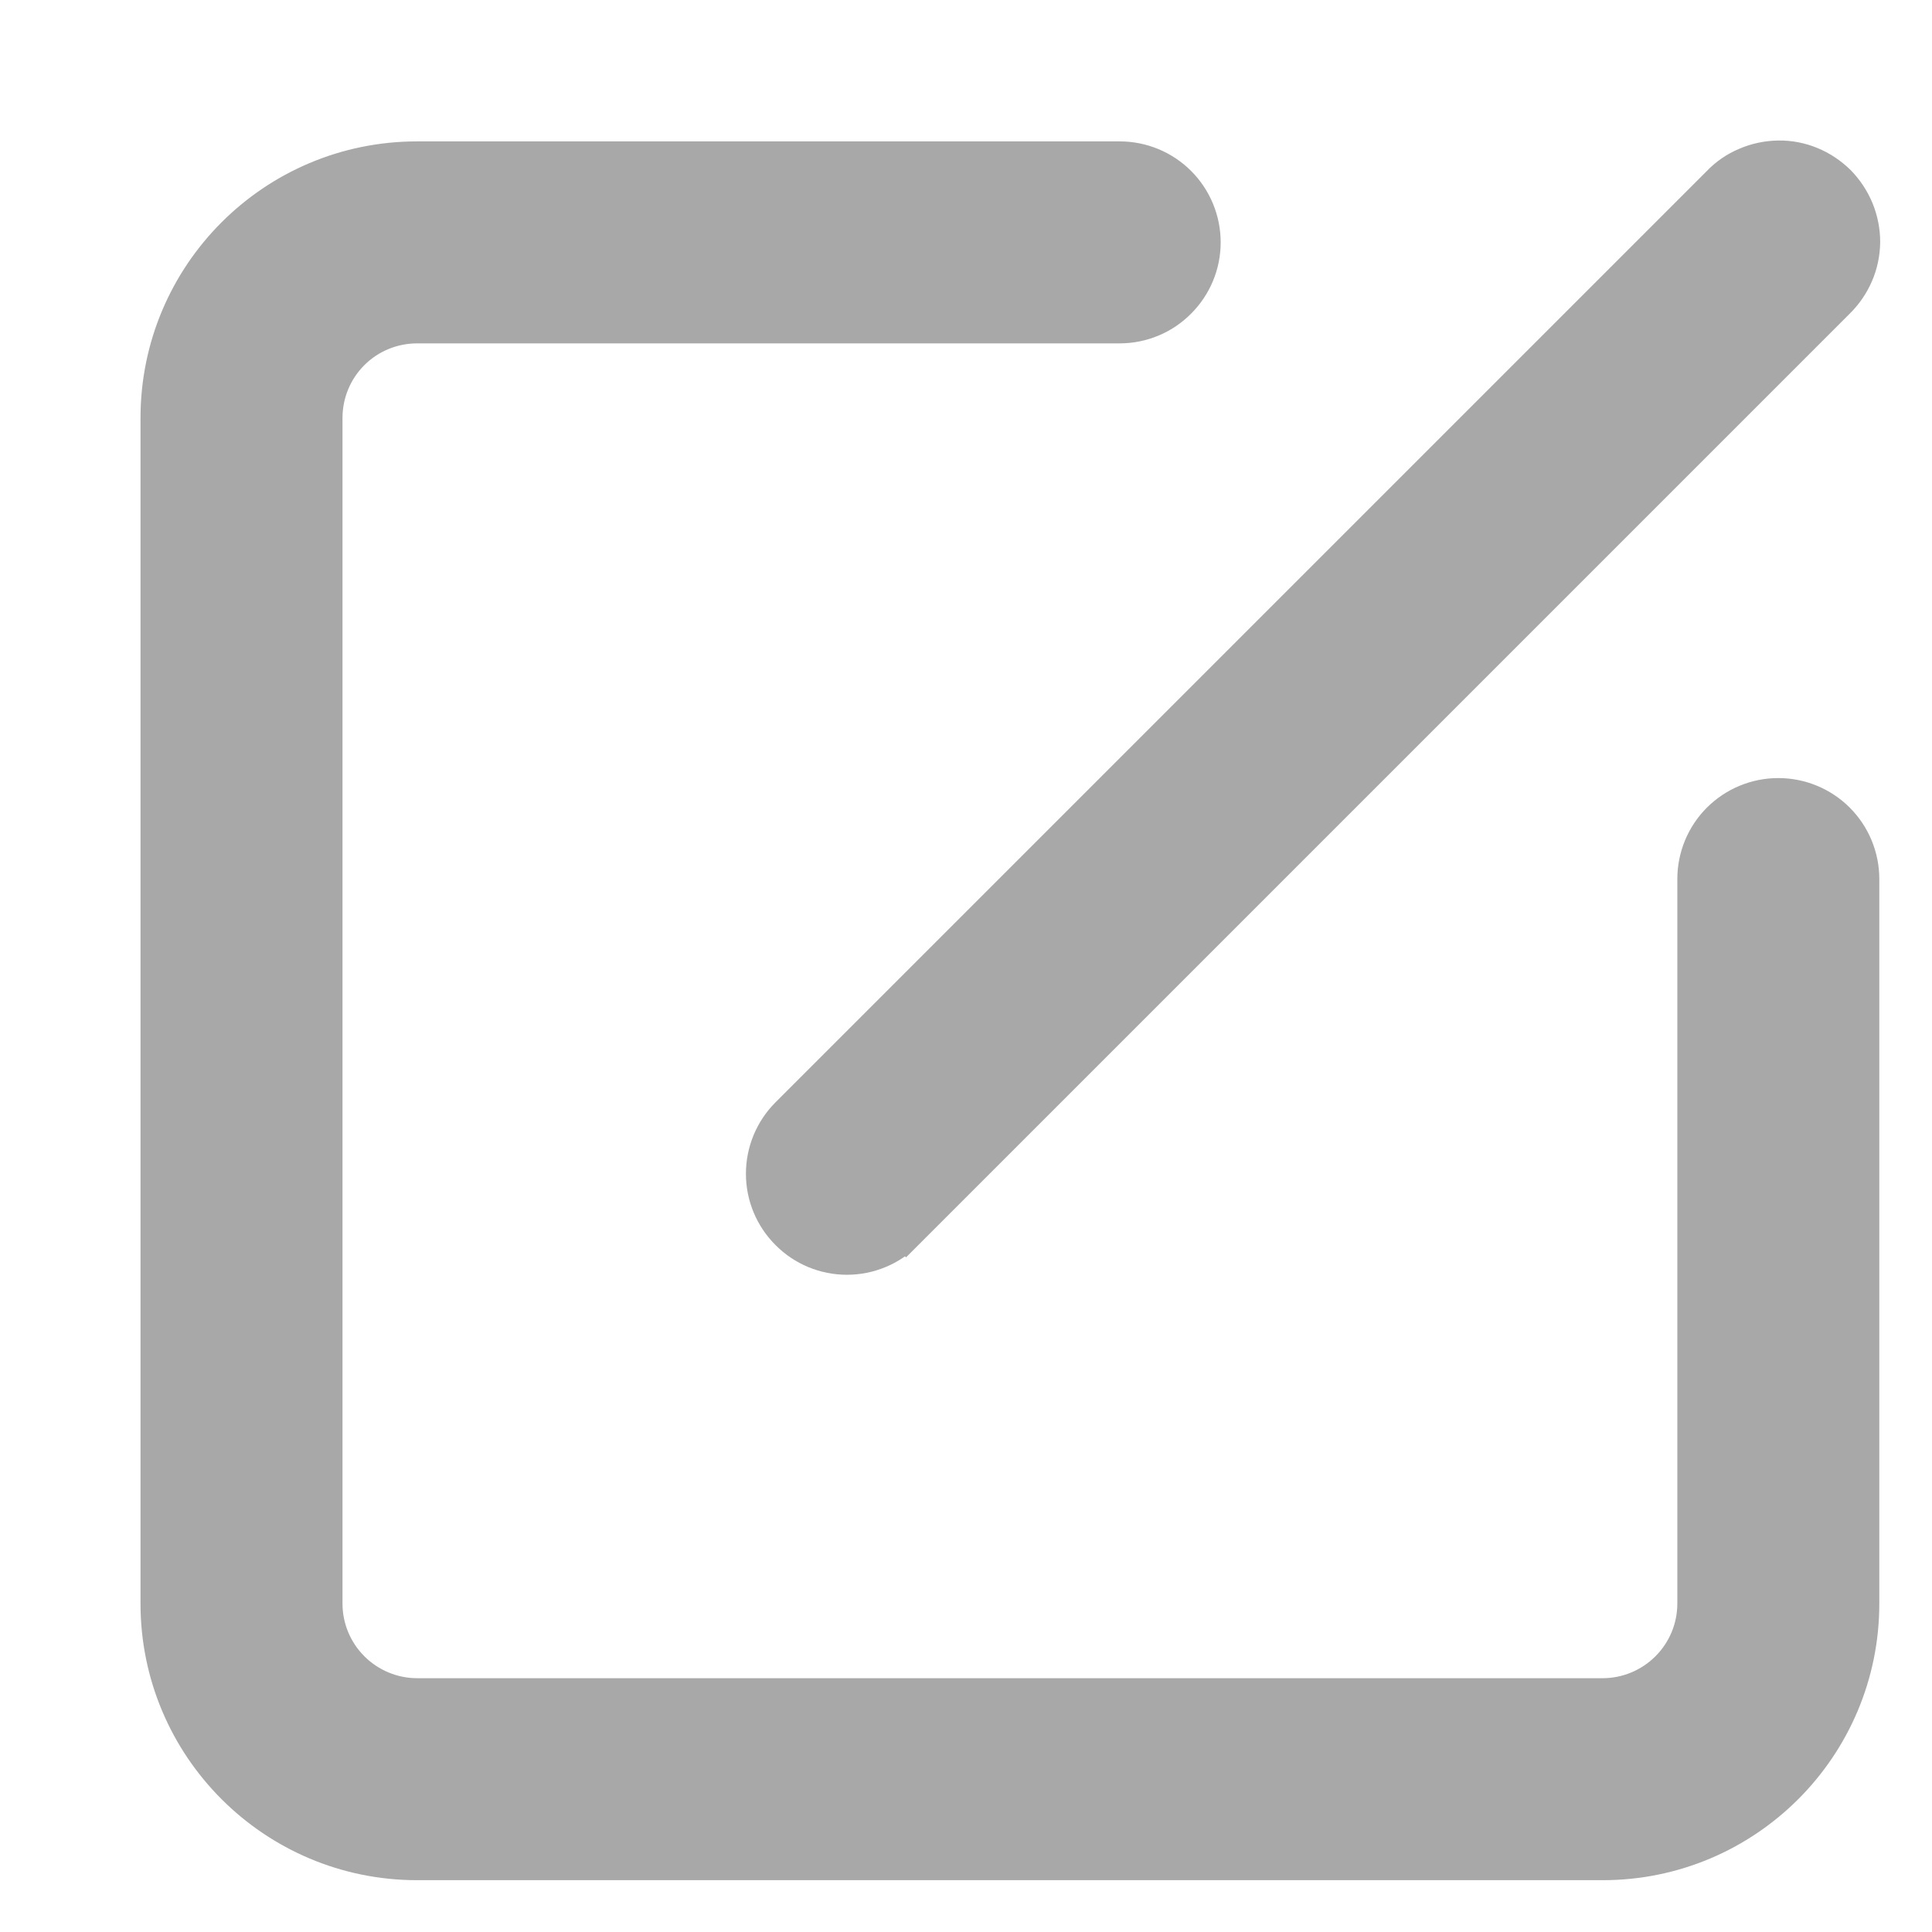 <svg width="11" height="11" viewBox="0 0 11 11" fill="none" xmlns="http://www.w3.org/2000/svg">
<path d="M5.158 7.018L5.087 6.948L5.158 7.018L10.46 1.716C10.505 1.672 10.541 1.62 10.566 1.562C10.591 1.505 10.604 1.442 10.605 1.379C10.605 1.316 10.593 1.254 10.569 1.195C10.545 1.137 10.51 1.084 10.466 1.039C10.421 0.995 10.368 0.959 10.309 0.935C10.251 0.911 10.188 0.899 10.126 0.9C10.062 0.901 10 0.914 9.942 0.939C9.884 0.963 9.832 0.999 9.789 1.044L4.486 6.347C4.397 6.436 4.347 6.557 4.347 6.683C4.347 6.809 4.397 6.929 4.486 7.018C4.575 7.108 4.696 7.158 4.822 7.158C4.948 7.158 5.069 7.108 5.158 7.018ZM9.789 4.669C9.7 4.758 9.65 4.879 9.65 5.005V9.13C9.65 9.269 9.595 9.402 9.496 9.501C9.398 9.599 9.264 9.655 9.125 9.655H2.375C2.236 9.655 2.102 9.599 2.004 9.501C1.905 9.402 1.85 9.269 1.85 9.13V2.38C1.85 2.24 1.905 2.107 2.004 2.008C2.102 1.91 2.236 1.855 2.375 1.855H6.375C6.501 1.855 6.622 1.805 6.711 1.715C6.8 1.626 6.85 1.506 6.85 1.38C6.85 1.254 6.8 1.133 6.711 1.044C6.622 0.955 6.501 0.905 6.375 0.905H2.375C1.56 0.905 0.9 1.565 0.9 2.38V9.13C0.9 9.944 1.56 10.605 2.375 10.605H9.125C9.94 10.605 10.6 9.944 10.6 9.13V5.005C10.6 4.879 10.55 4.758 10.461 4.669C10.372 4.58 10.251 4.53 10.125 4.53C9.999 4.53 9.878 4.58 9.789 4.669Z" fill="#A8A8A8" stroke="#A8A8A8" stroke-width="0.2"/>
</svg>
